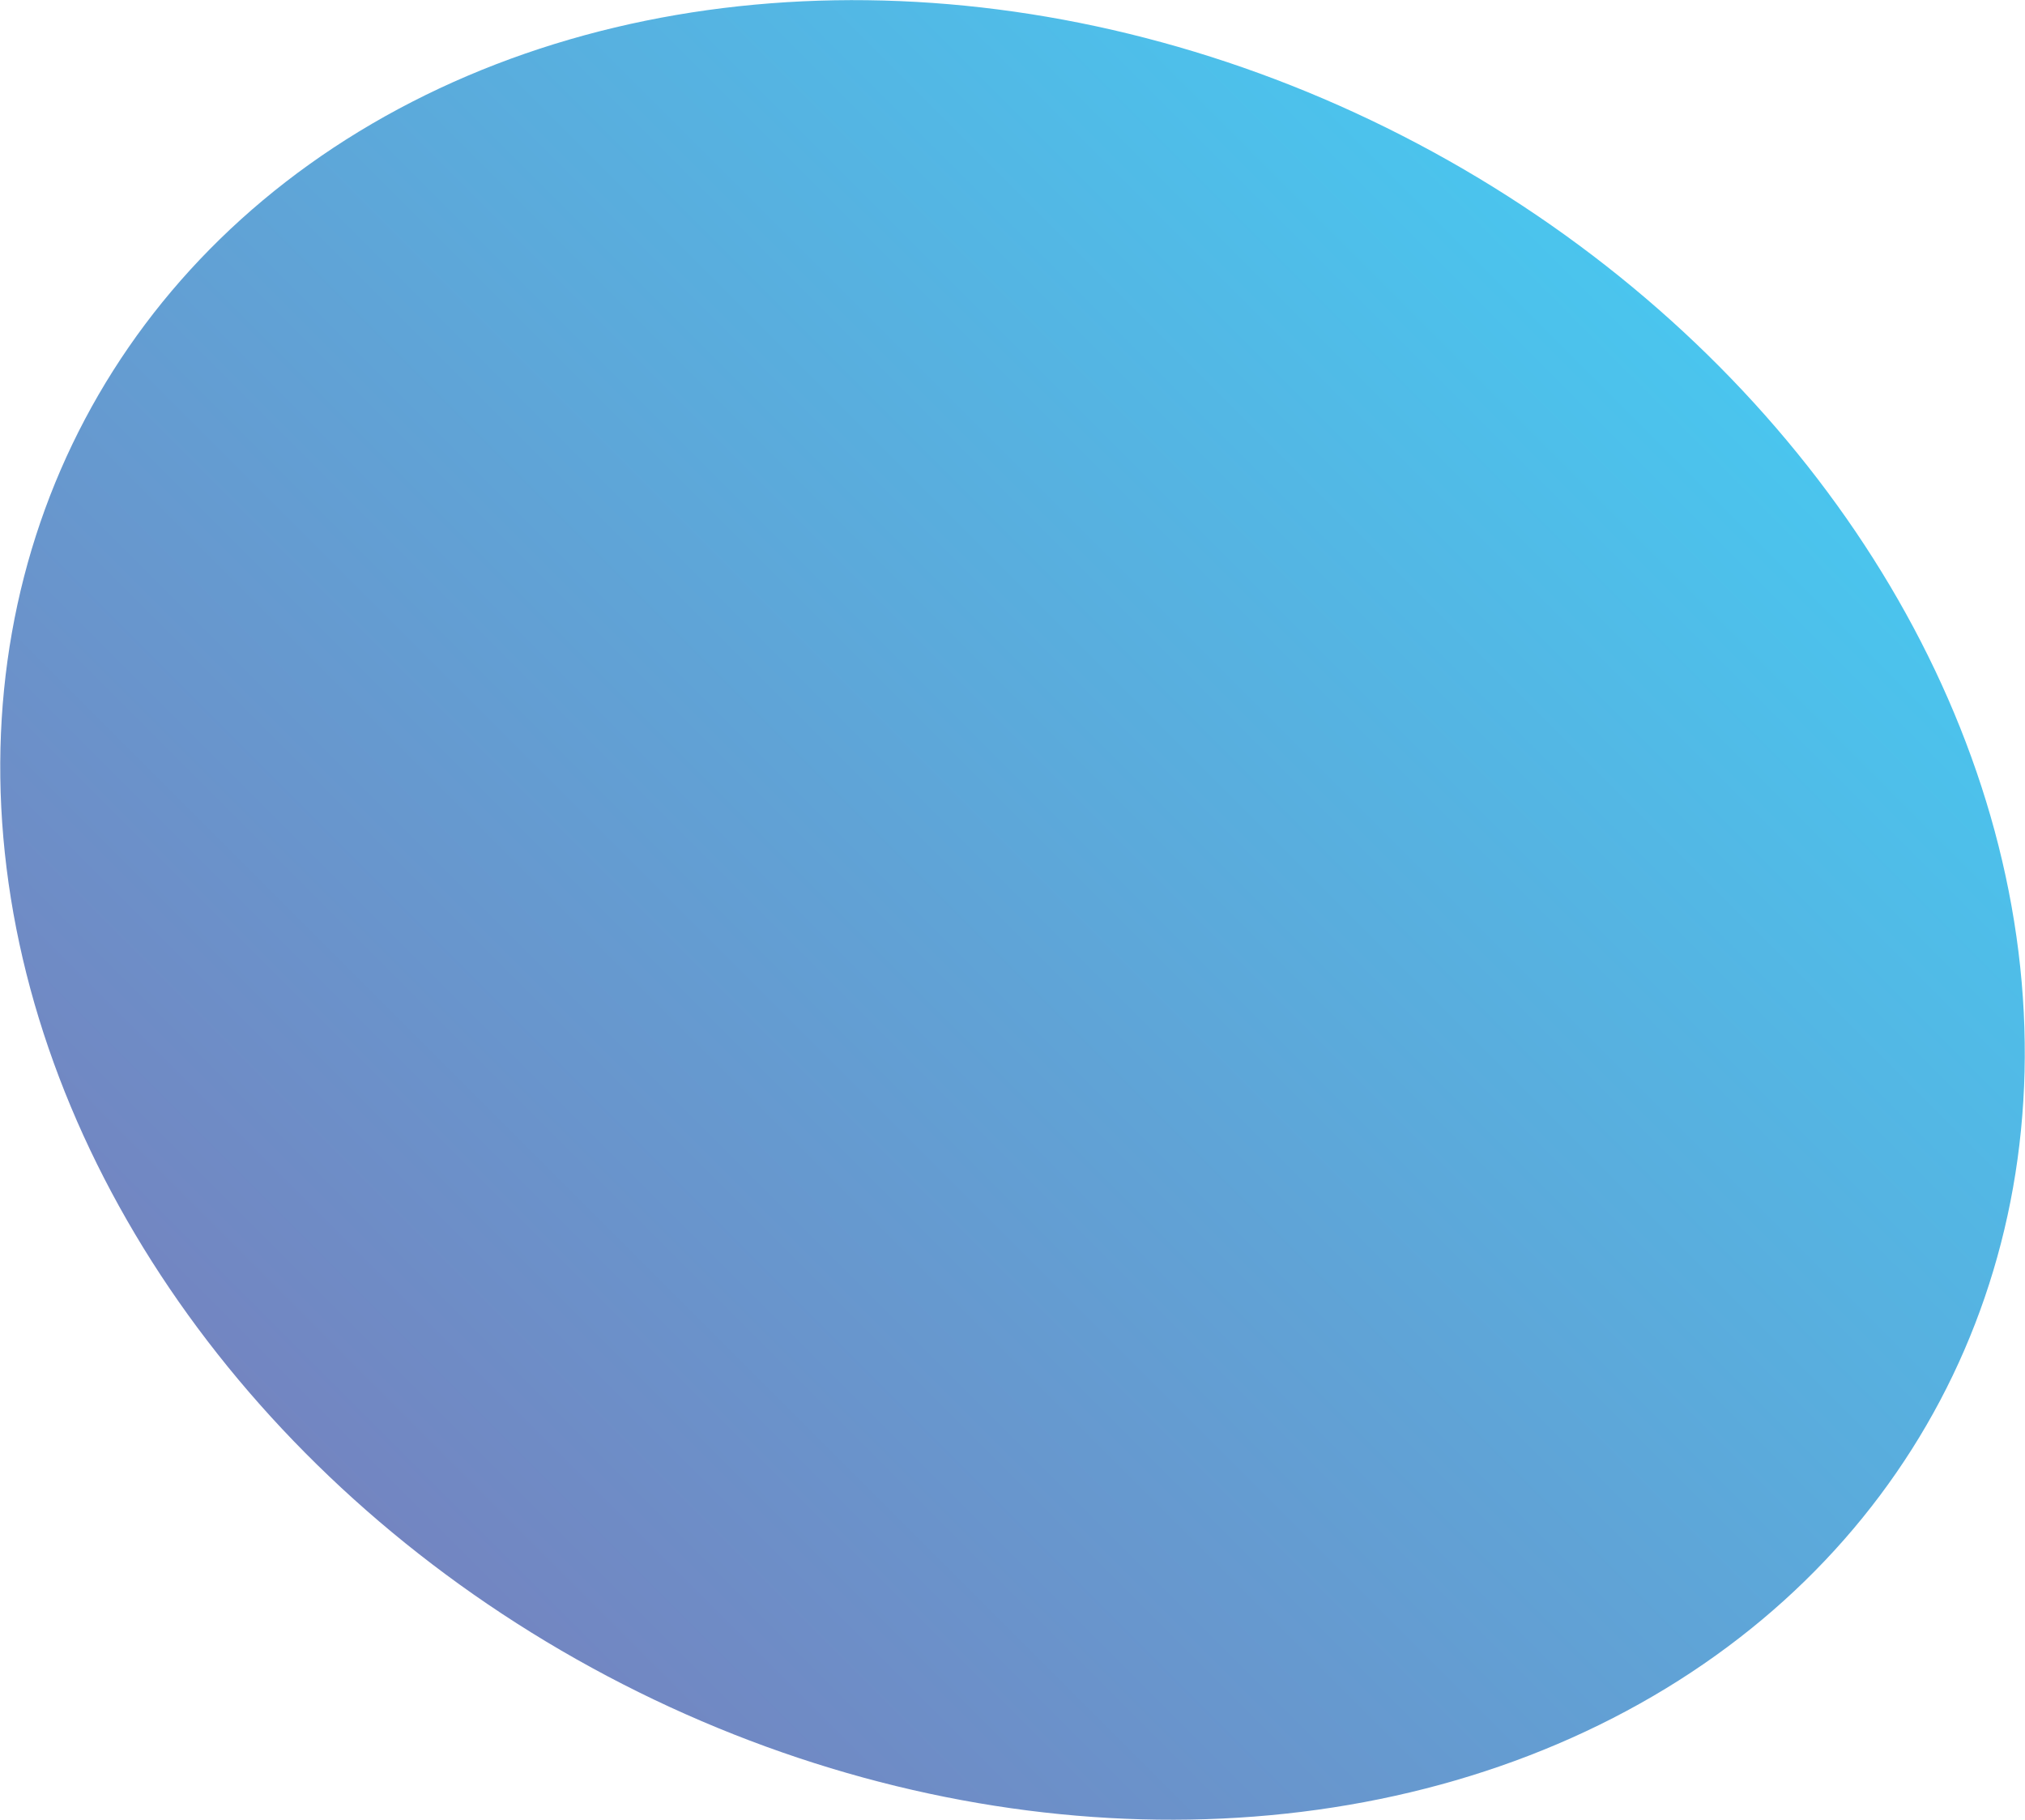 <svg xmlns="http://www.w3.org/2000/svg" xmlns:xlink="http://www.w3.org/1999/xlink" viewBox="0 0 838.72 753.76"><defs><style>.cls-1{fill:url(#linear-gradient);}</style><linearGradient id="linear-gradient" x1="678.36" y1="117.89" x2="160.37" y2="635.87" gradientTransform="translate(556.41 -170.04) rotate(62.12)" gradientUnits="userSpaceOnUse"><stop offset="0" stop-color="#4ac5ee"/><stop offset="1" stop-color="#7385c1"/></linearGradient></defs><title>Asset 1</title><g id="Layer_2" data-name="Layer 2"><g id="Layer_1-2" data-name="Layer 1"><ellipse class="cls-1" cx="419.36" cy="376.88" rx="359" ry="434.63" transform="translate(-109.87 571.34) rotate(-62.12)"/></g></g></svg>